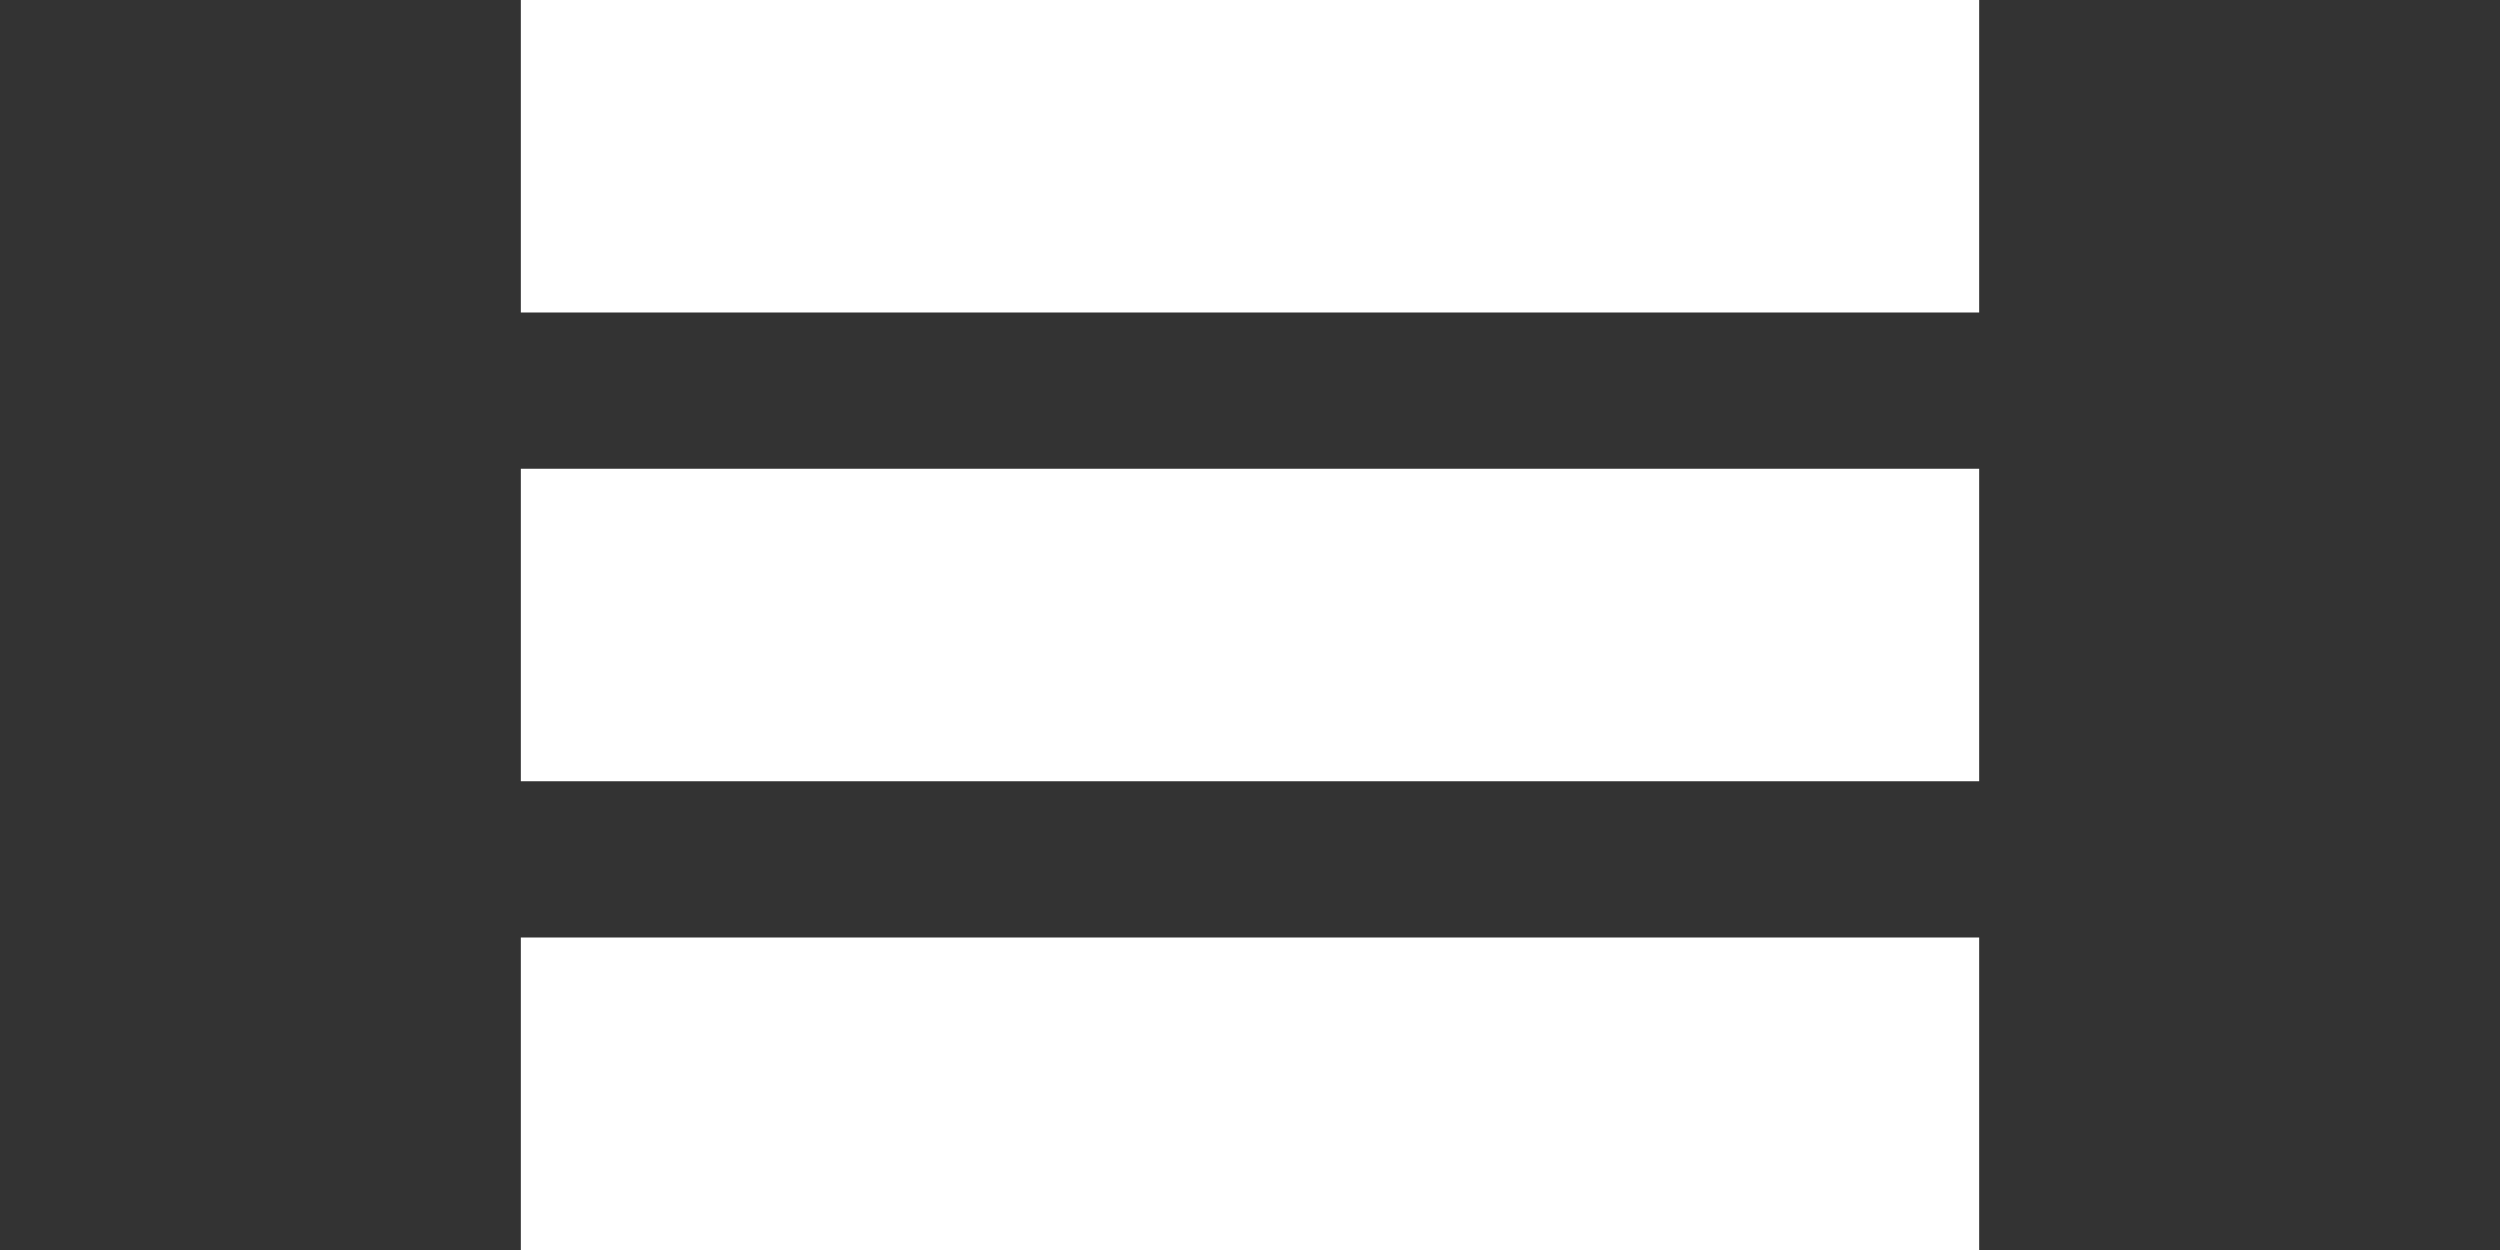 <?xml version="1.0" encoding="UTF-8"?>
<svg xmlns="http://www.w3.org/2000/svg" viewBox="0 0 24 12">
<rect x="0" y="0" width="24" height="12" fill="#333333" stroke="none"/>
<rect x="5" width="14" height="3" style="fill:#fff"/>
<rect x="5" y="4.5" width="14" height="3" style="fill:#fff"/>
<rect x="5" y="9" width="14" height="3" style="fill:#fff"/>
</svg>
